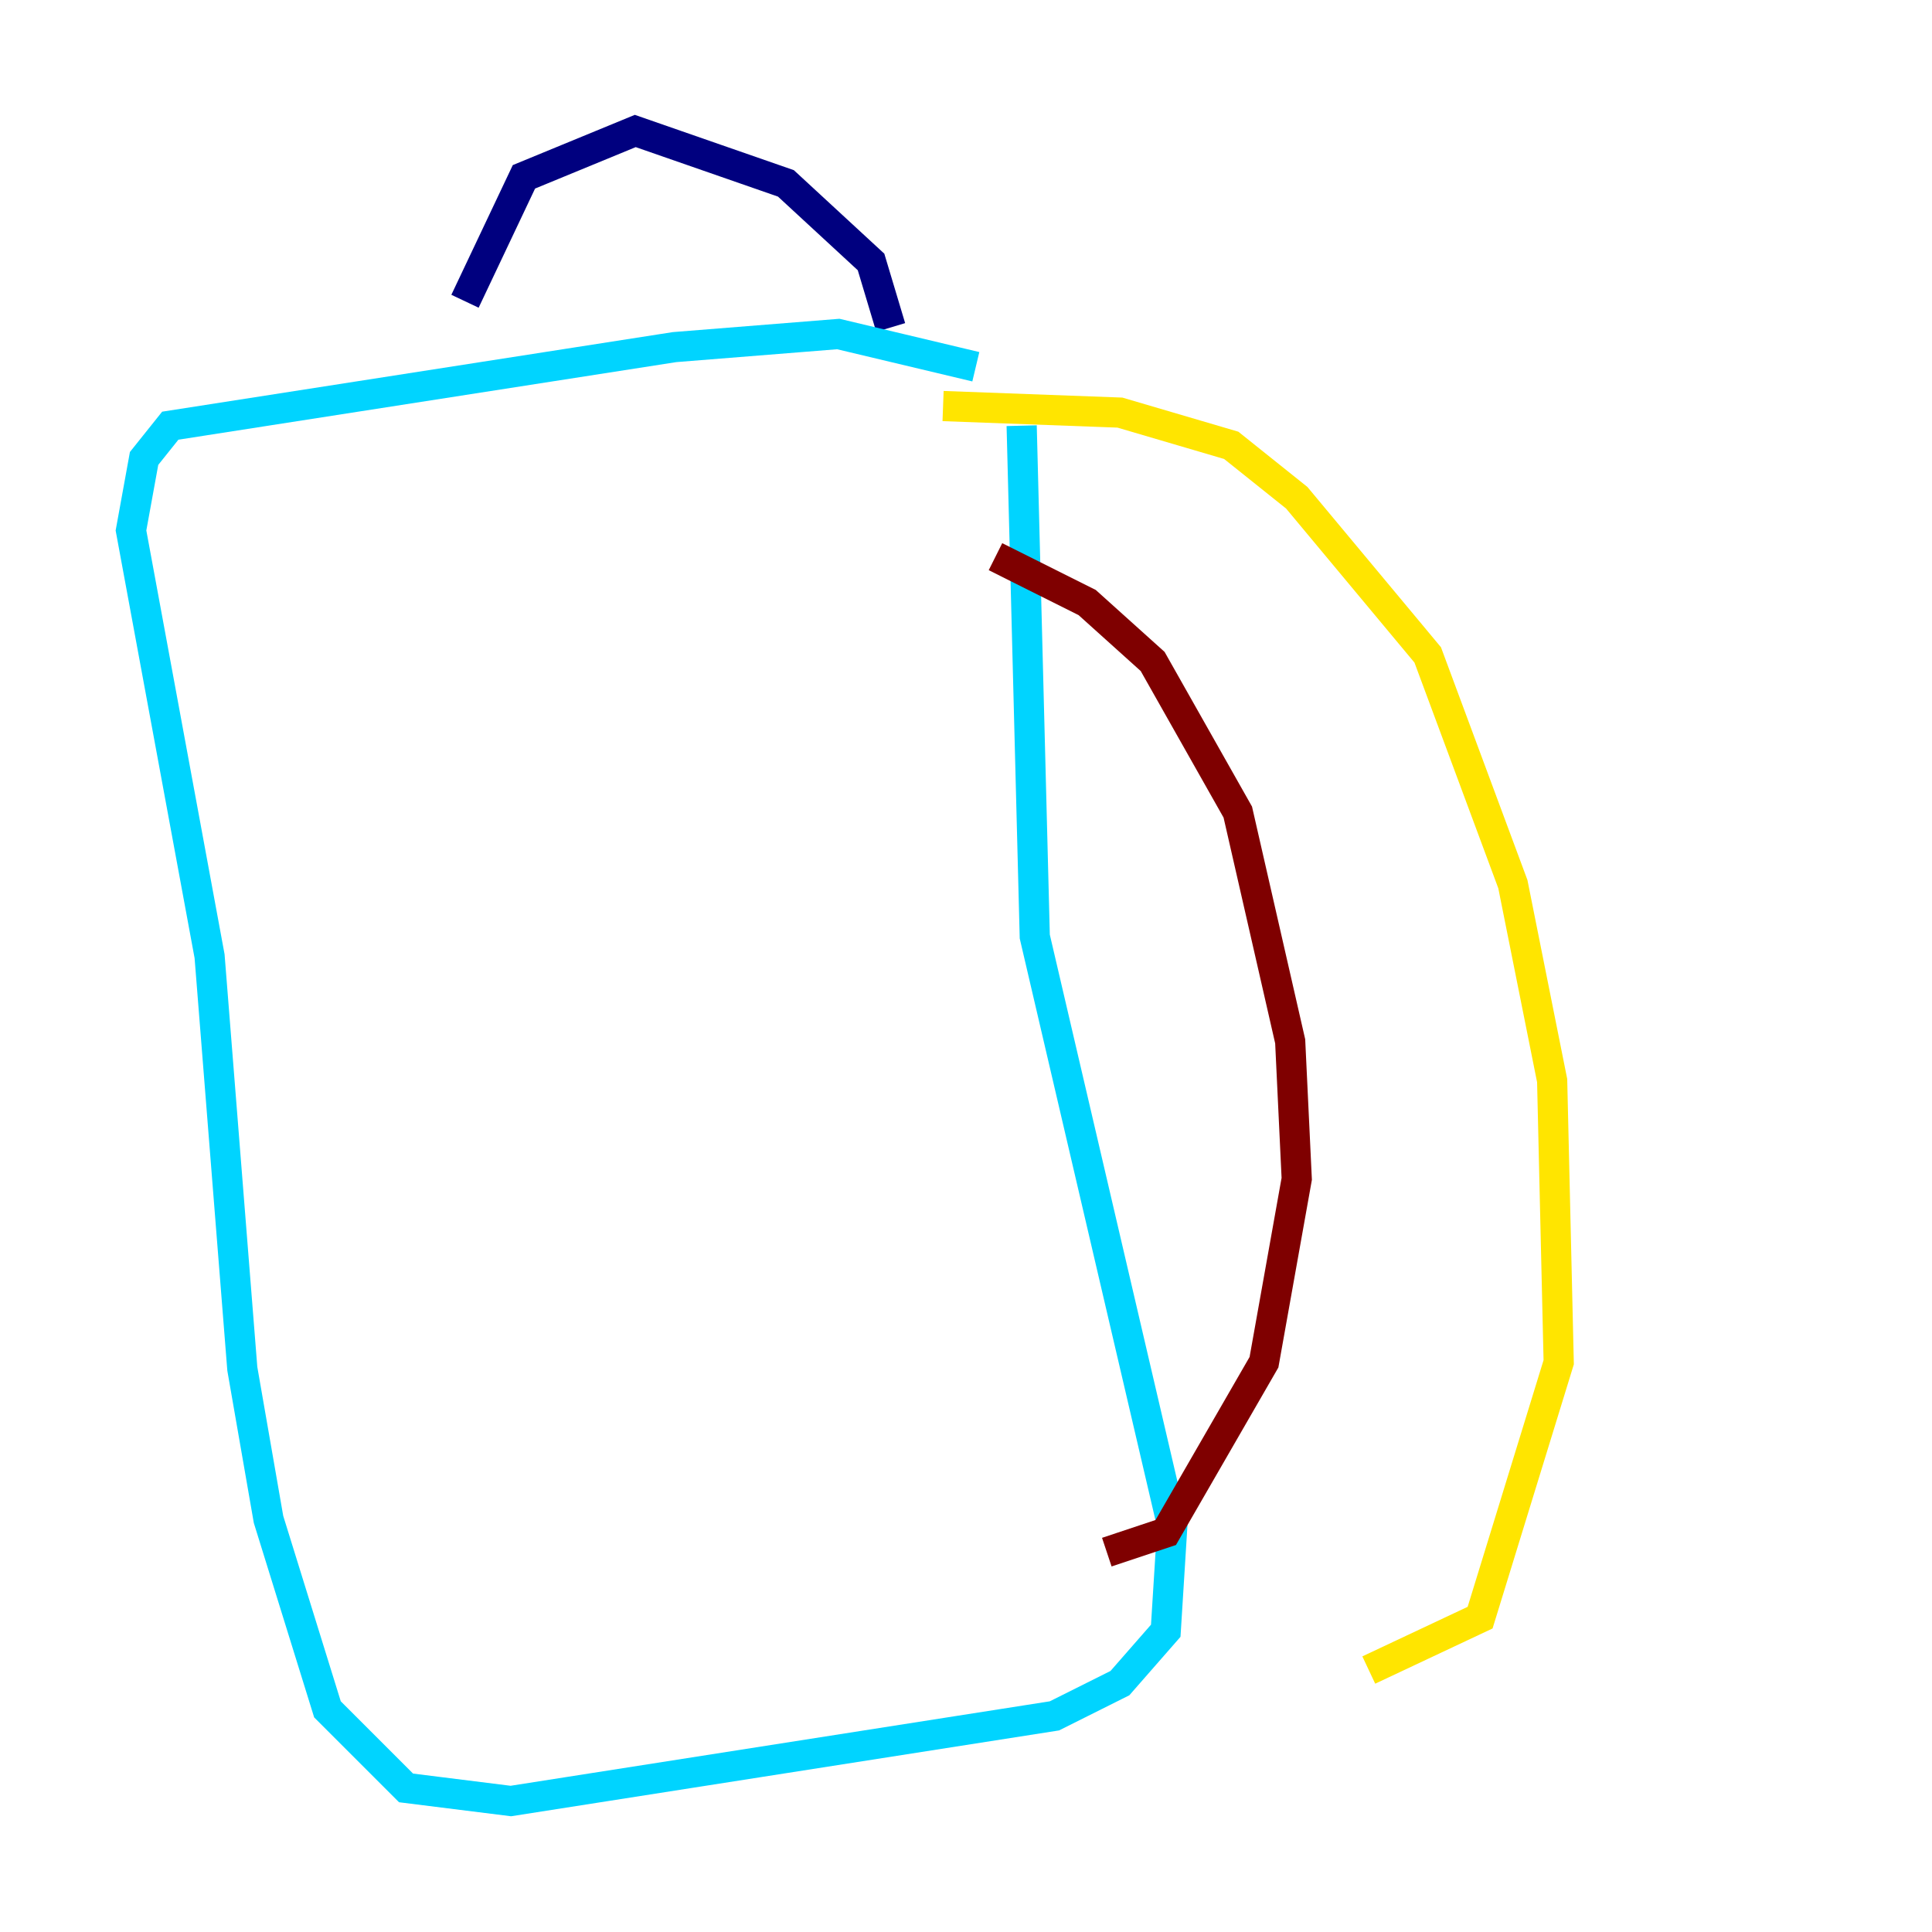 <?xml version="1.0" encoding="utf-8" ?>
<svg baseProfile="tiny" height="128" version="1.2" viewBox="0,0,128,128" width="128" xmlns="http://www.w3.org/2000/svg" xmlns:ev="http://www.w3.org/2001/xml-events" xmlns:xlink="http://www.w3.org/1999/xlink"><defs /><polyline fill="none" points="59.01,21.695 57.709,17.356 52.068,12.149 42.088,8.678 34.712,11.715 30.807,19.959" stroke="#00007f" stroke-width="2" /><polyline fill="none" points="64.651,24.298 55.539,22.129 44.691,22.997 11.281,28.203 9.546,30.373 8.678,35.146 13.885,63.349 16.054,90.685 17.79,100.664 21.695,113.248 26.902,118.454 33.844,119.322 69.858,113.681 74.197,111.512 77.234,108.041 77.668,101.098 68.556,62.047 67.688,28.203" stroke="#00d4ff" stroke-width="2" /><polyline fill="none" points="62.481,26.902 74.197,27.336 81.573,29.505 85.912,32.976 94.59,43.39 100.231,58.576 102.834,71.593 103.268,90.251 98.061,107.173 90.685,110.644" stroke="#ffe500" stroke-width="2" /><polyline fill="none" points="65.953,36.881 72.027,39.919 76.366,43.824 82.007,53.803 85.478,68.99 85.912,78.102 83.742,90.251 77.234,101.532 73.329,102.834" stroke="#7f0000" stroke-width="2" /></svg>